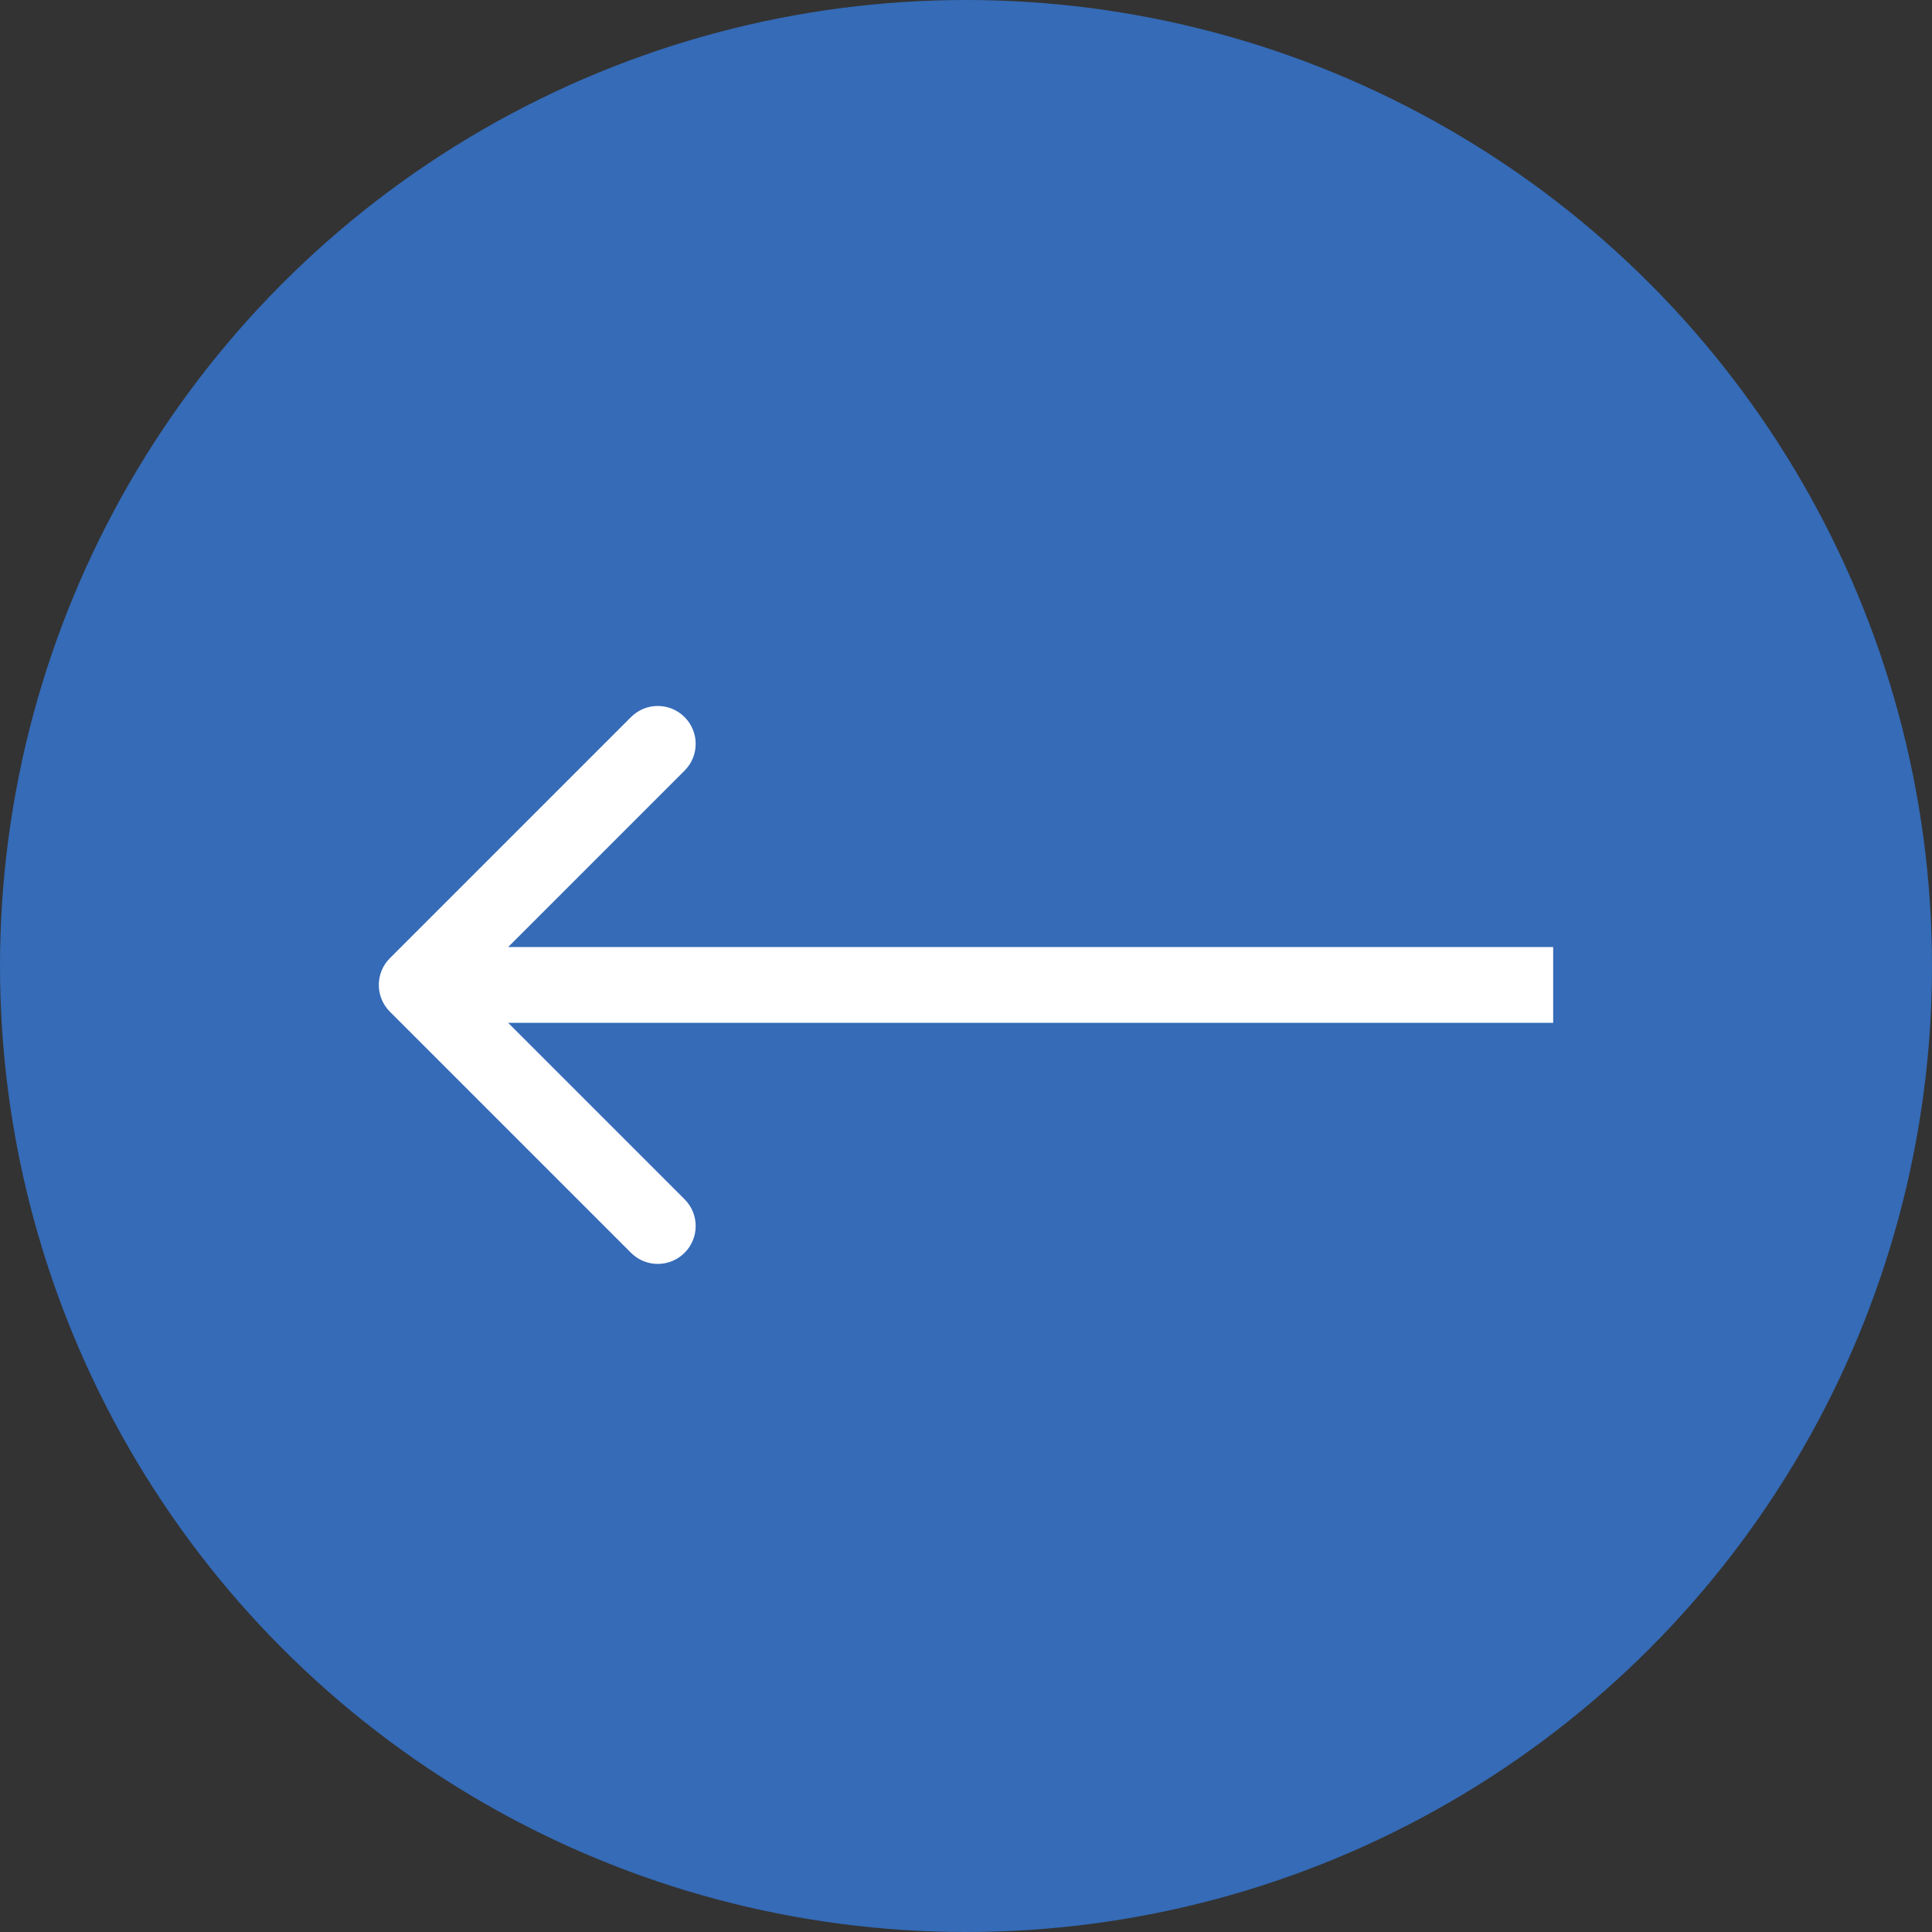 <svg width="51" height="51" viewBox="0 0 51 51" fill="none" xmlns="http://www.w3.org/2000/svg">
<rect x="0" y="0" width="51" height="51" fill="#333333" stroke="none"/>
<circle cx="25.5" cy="25.5" r="25.5" fill="#356BB7"/>
<path d="M10.293 25.293C9.902 25.683 9.902 26.317 10.293 26.707L16.657 33.071C17.047 33.462 17.68 33.462 18.071 33.071C18.462 32.681 18.462 32.047 18.071 31.657L12.414 26L18.071 20.343C18.462 19.953 18.462 19.32 18.071 18.929C17.68 18.538 17.047 18.538 16.657 18.929L10.293 25.293ZM41 26V25L11 25V26V27L41 27V26Z" fill="white"/>
</svg>
